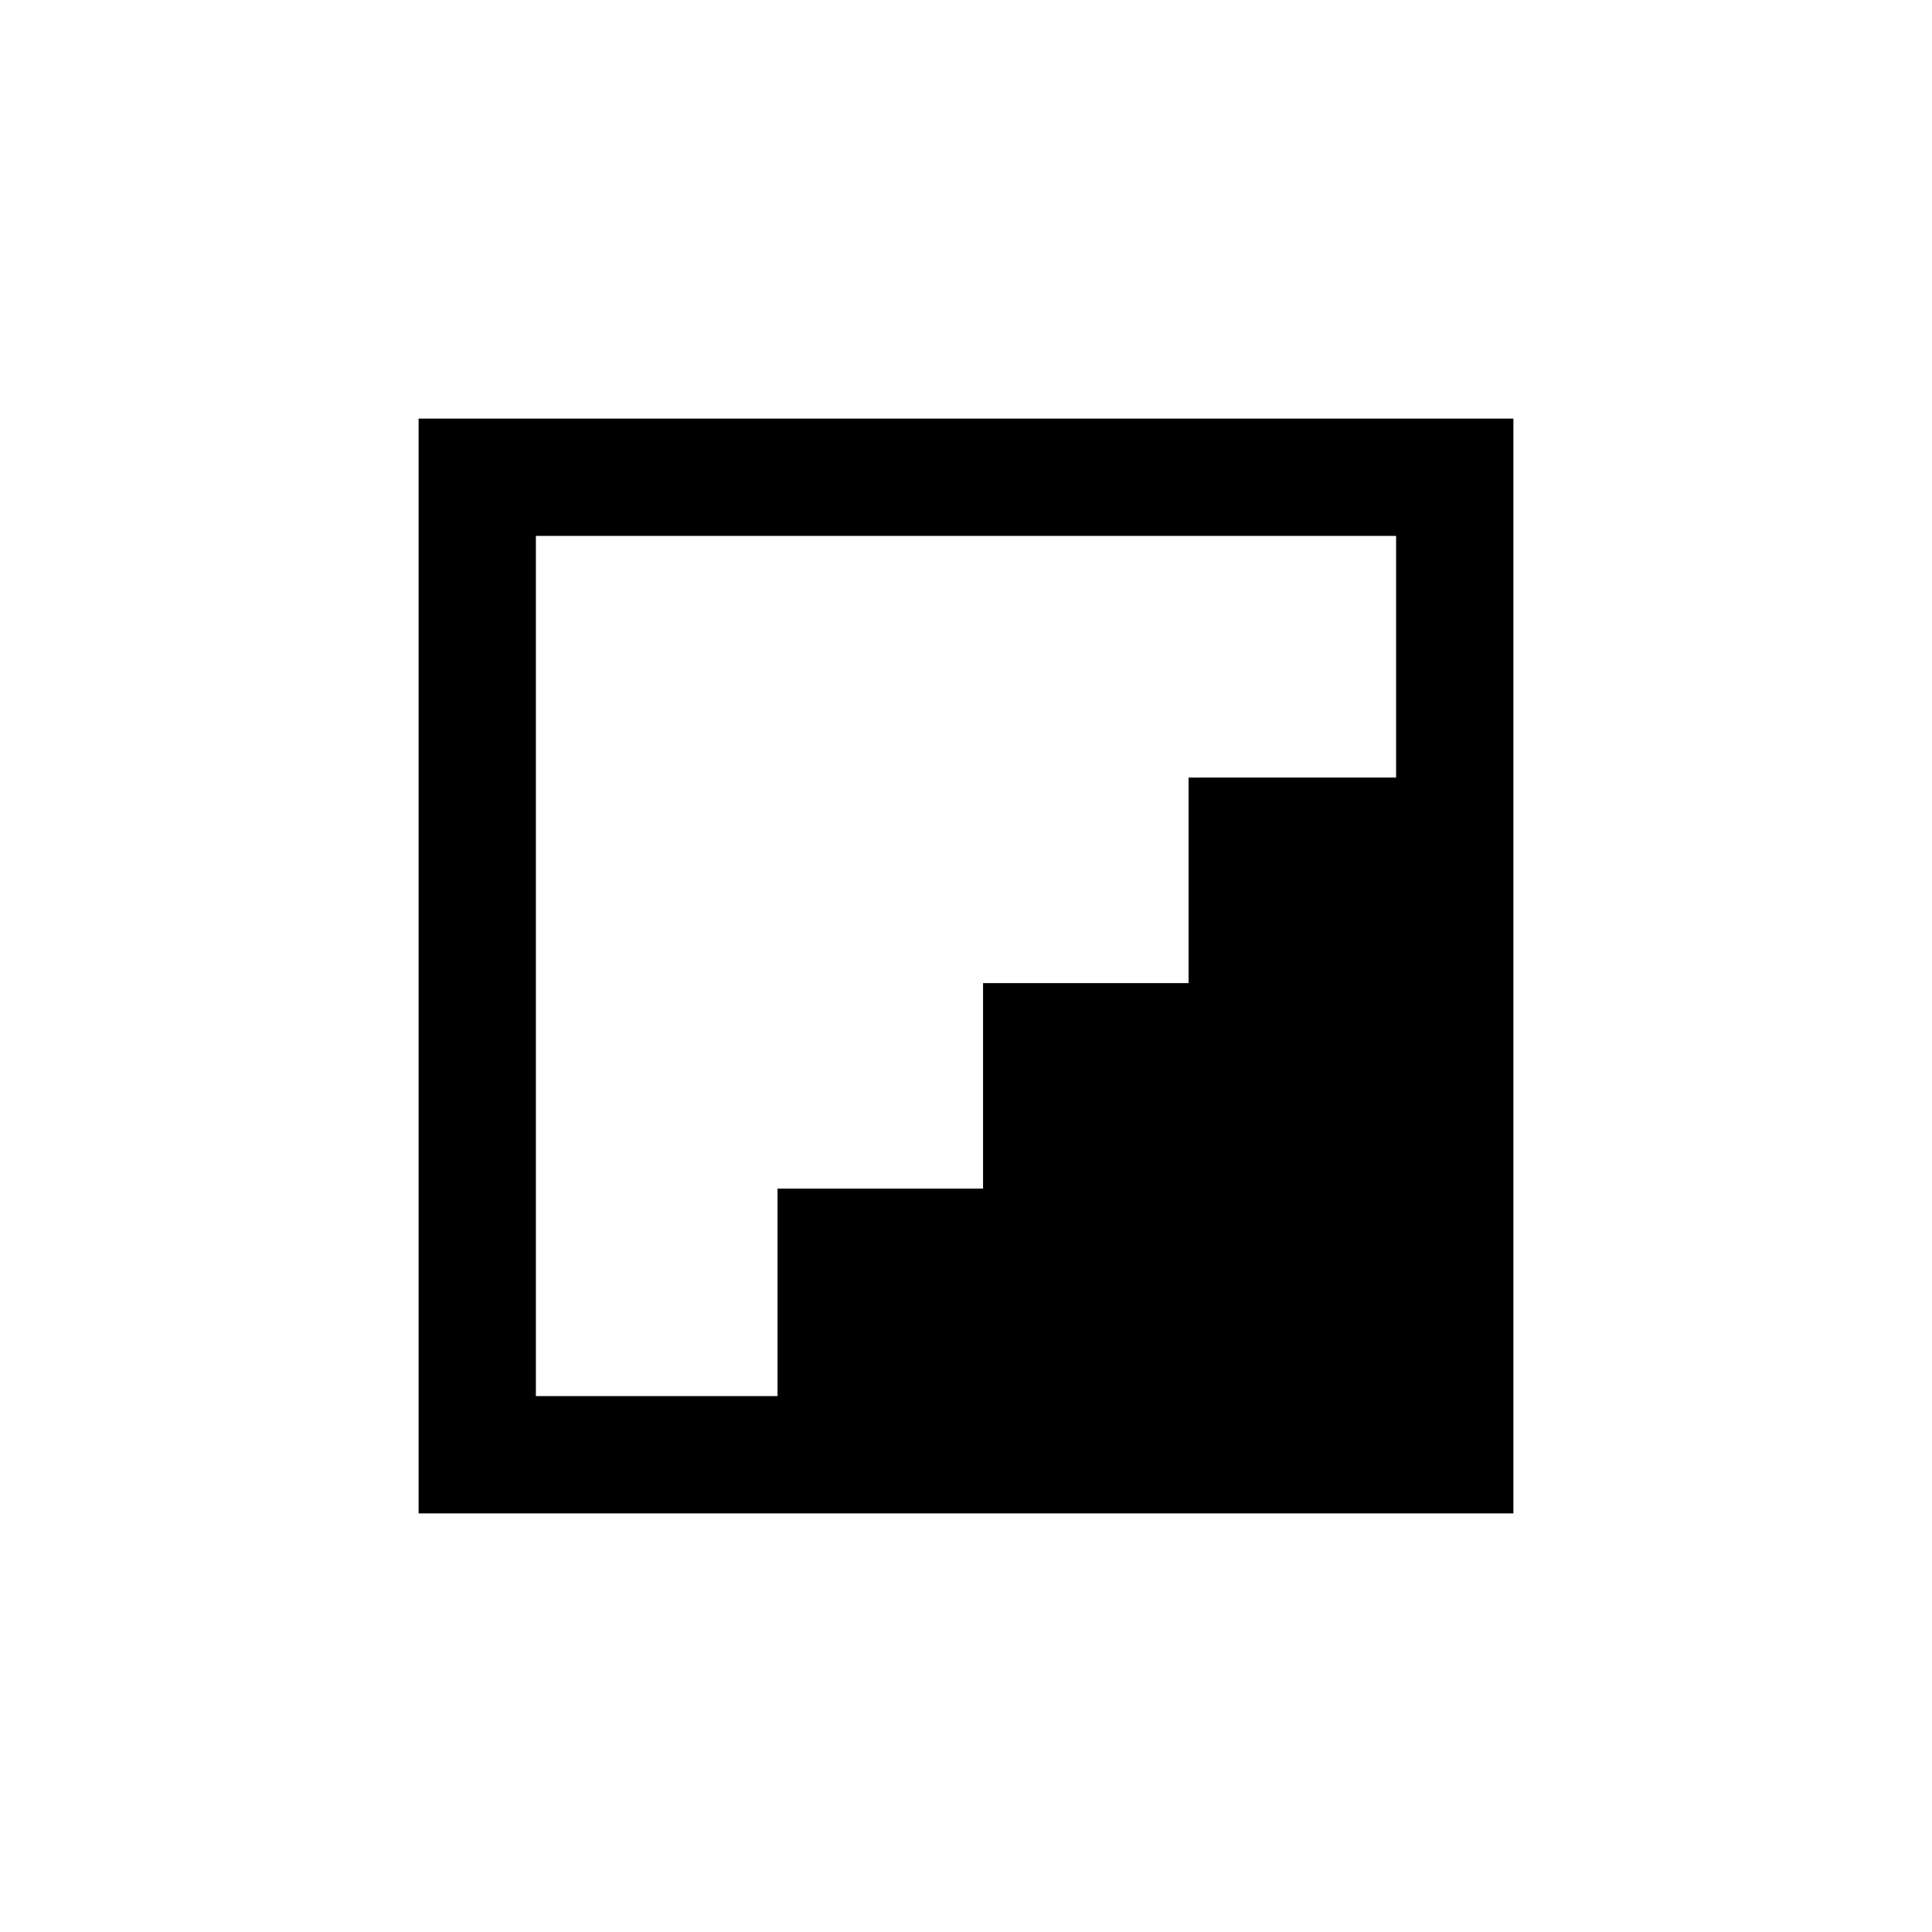 <svg height="120" viewBox="0 0 120 120" width="120" xmlns="http://www.w3.org/2000/svg"><path d="m86.714 48.295v-15.009h-53.429v53.429h15.009v-12.889h12.765v-12.765h12.765v-12.765zm-60.714-22.295h68v68h-68z" fill-rule="evenodd"/></svg>